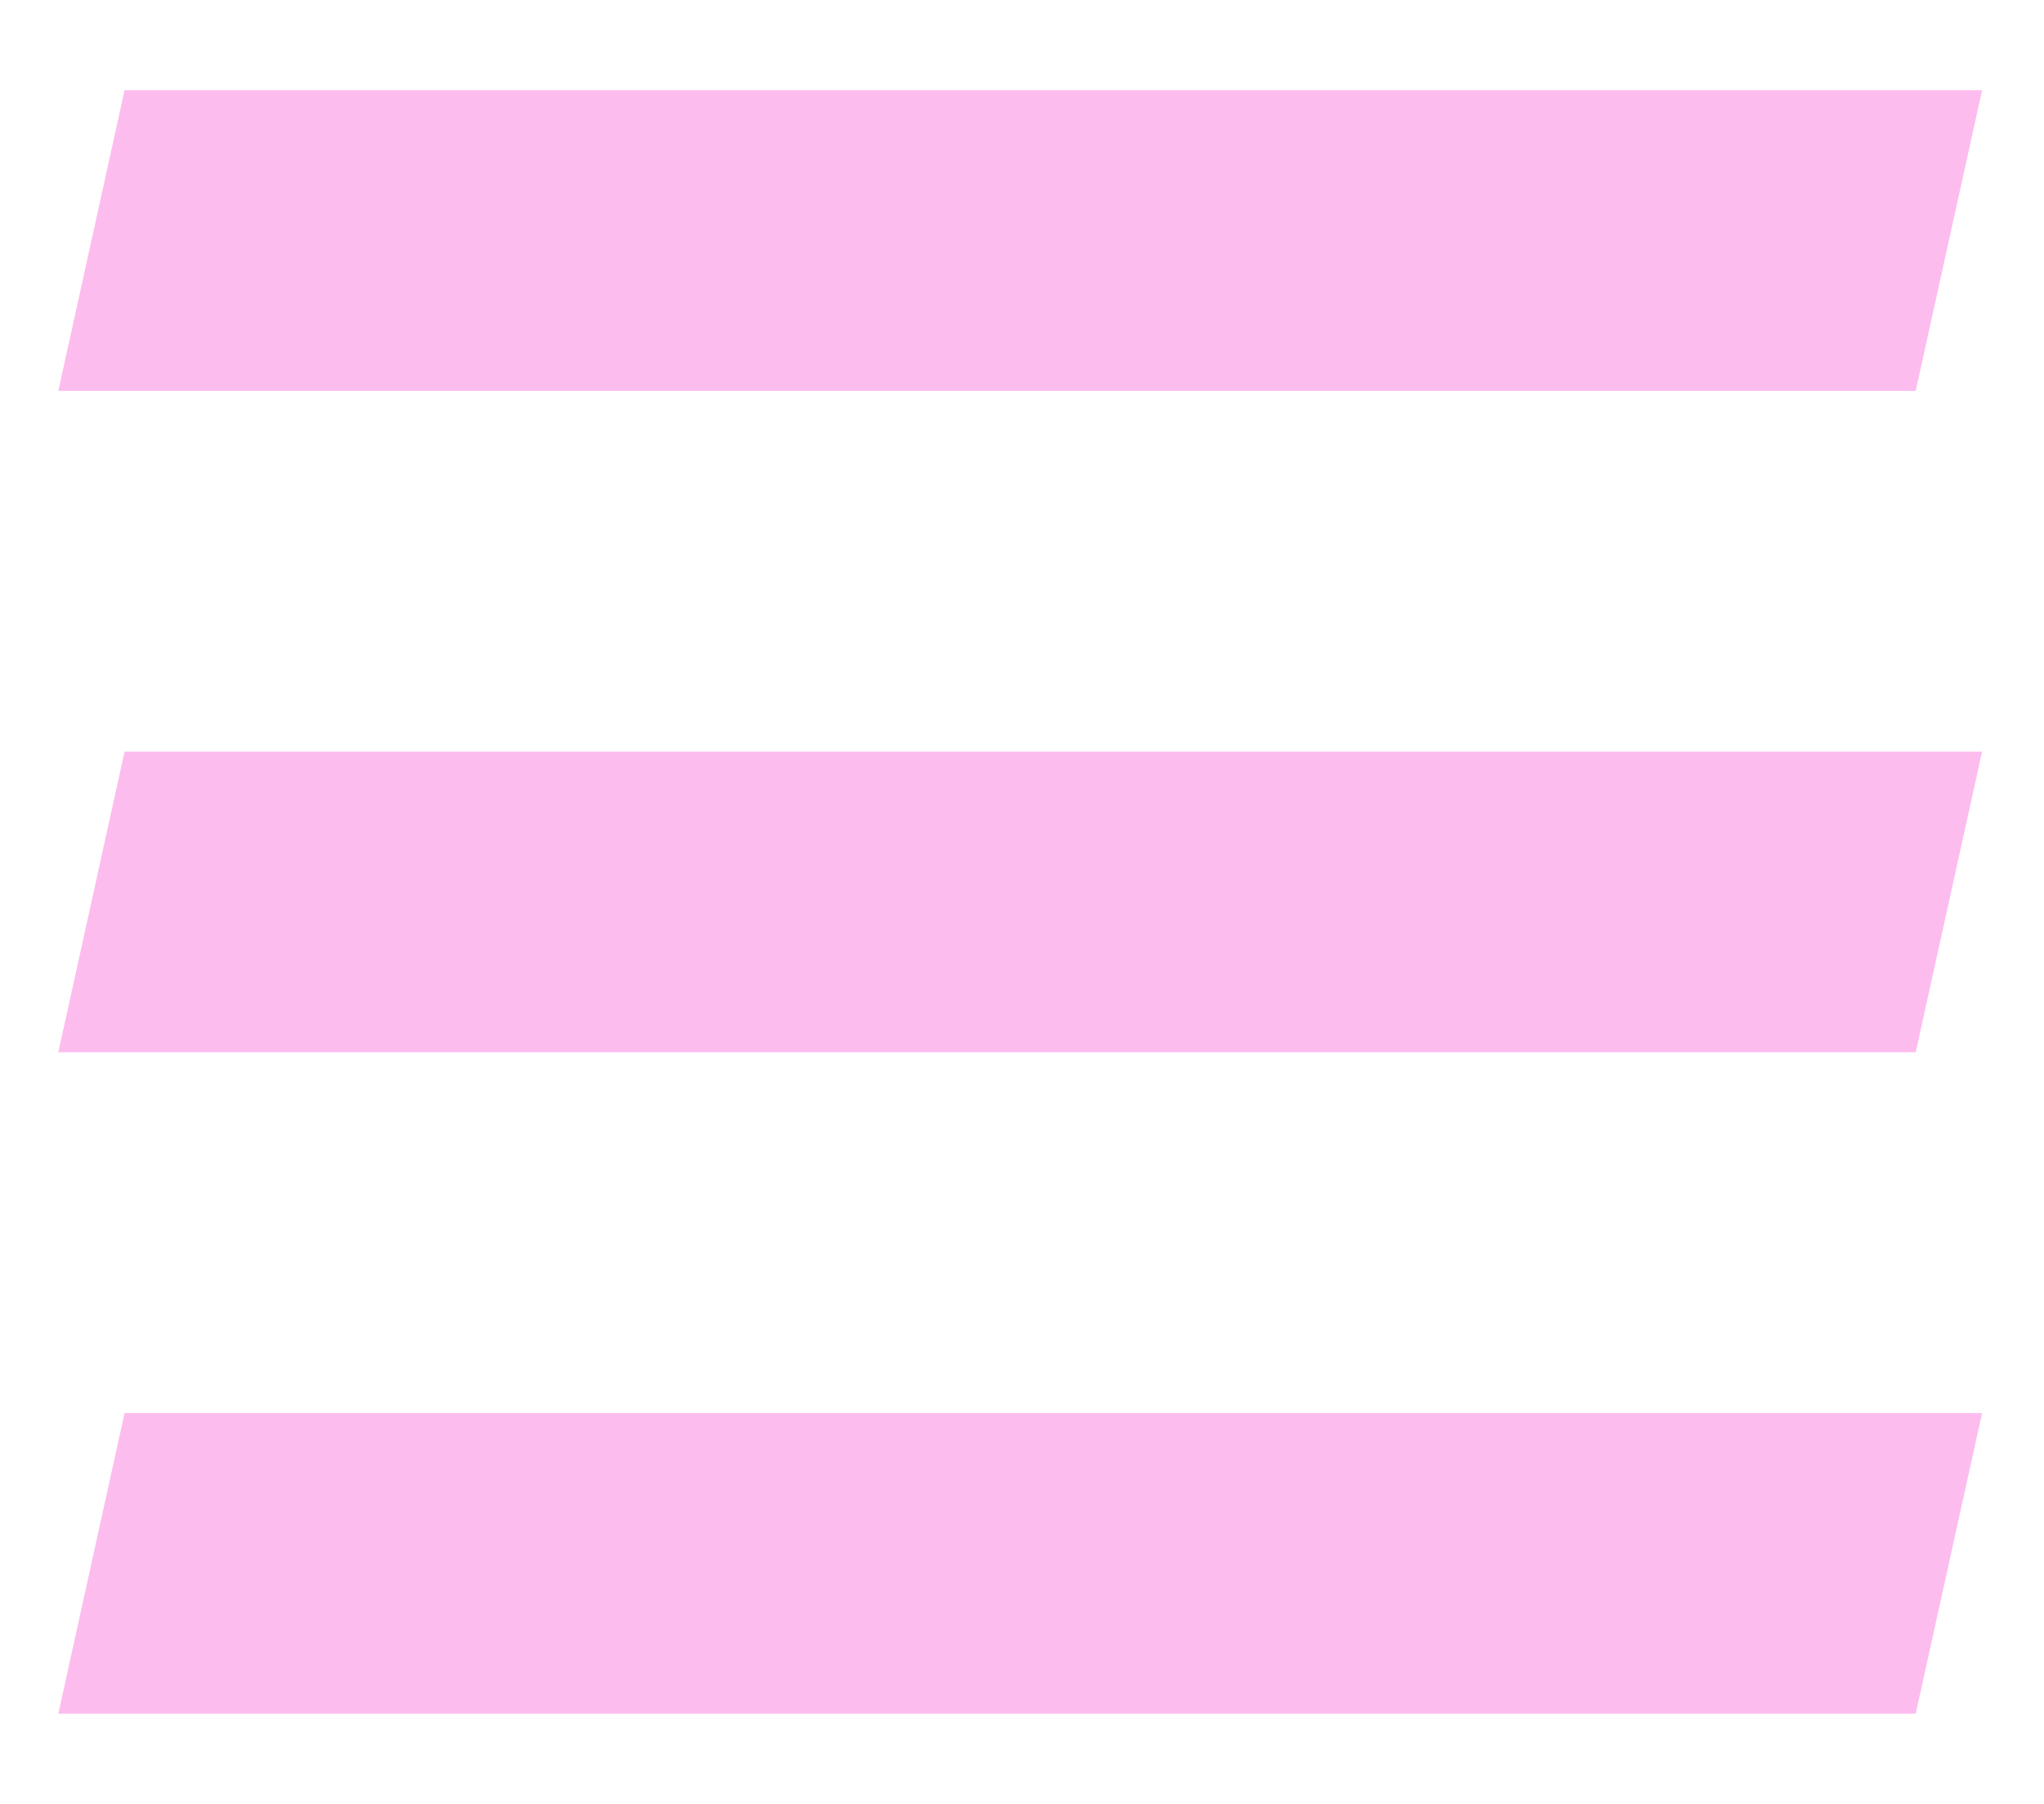 <svg width="17" height="15" viewBox="0 0 17 15" fill="none" xmlns="http://www.w3.org/2000/svg">
<path d="M1.036 0.75H16.485L15.933 3.25H0.485L1.036 0.75Z" fill="#FDBCEE"/>
<path d="M1.036 6.25H16.485L15.933 8.75H0.485L1.036 6.25Z" fill="#FDBCEE"/>
<path d="M1.036 11.75H16.485L15.933 14.25H0.485L1.036 11.75Z" fill="#FDBCEE"/>
</svg>
